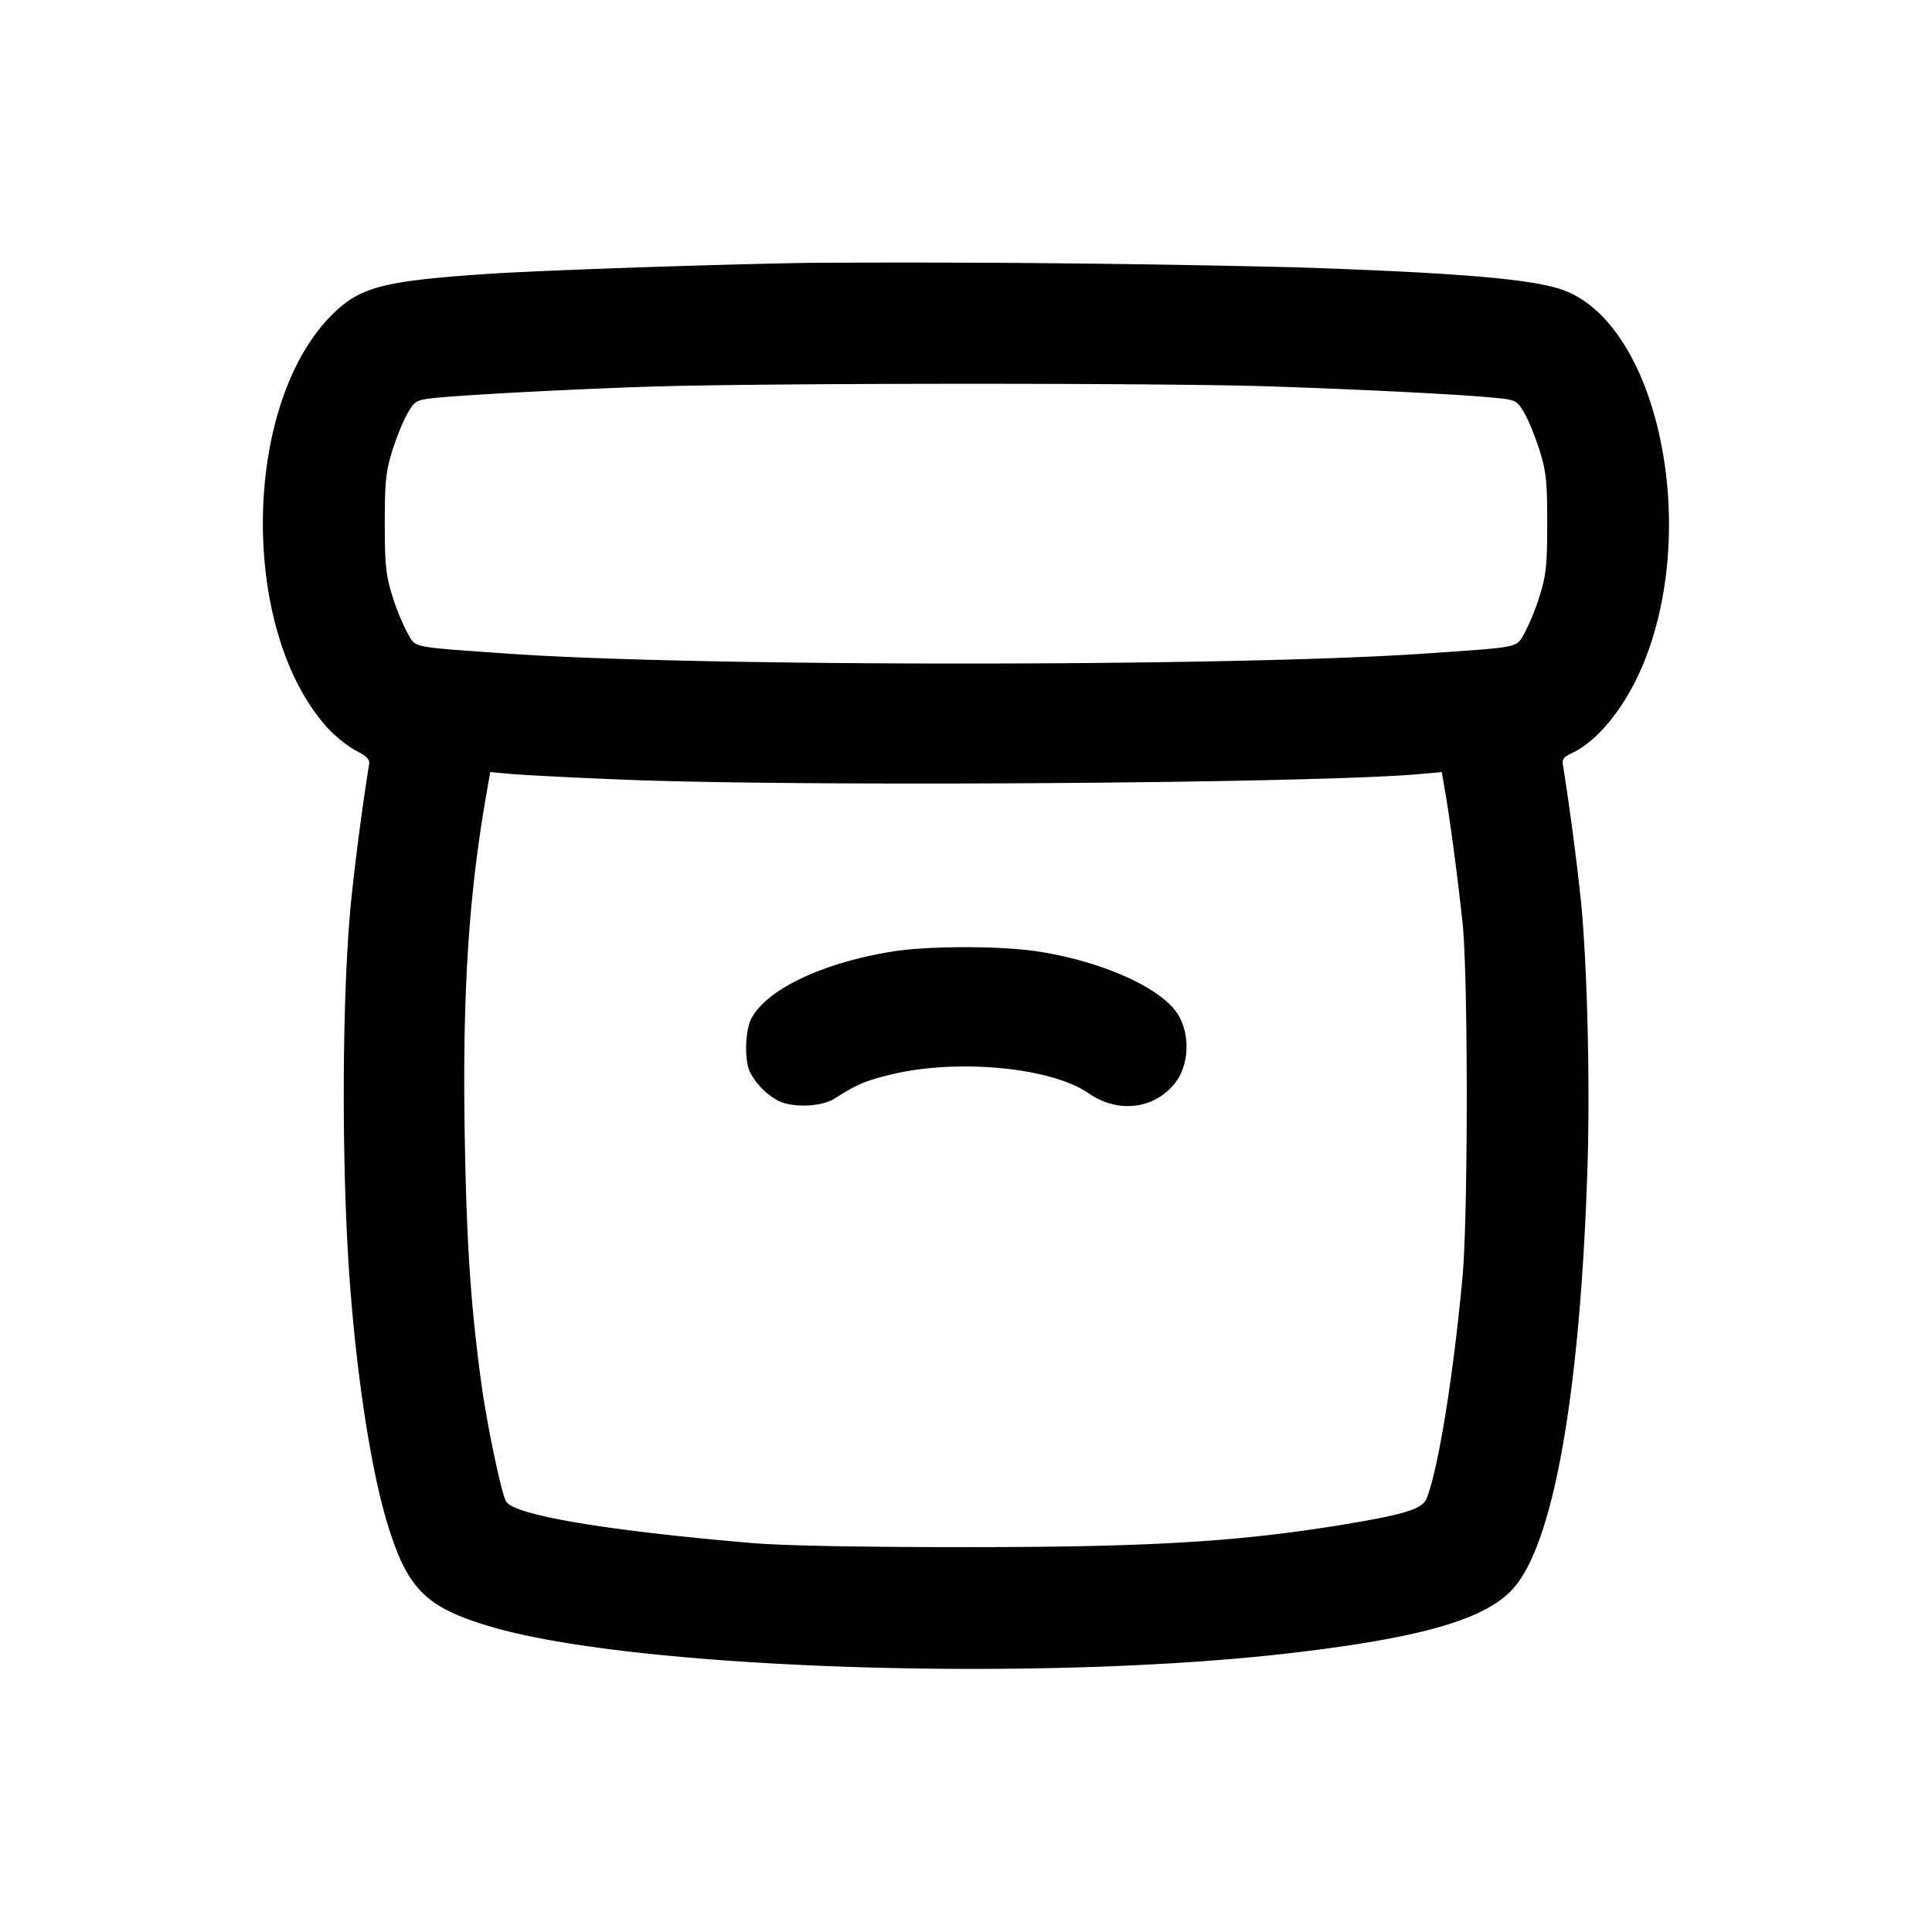 <svg width="24" height="24" fill="none" xmlns="http://www.w3.org/2000/svg"><path d="M10.06 3.265c-1.151.018-3.327.093-3.98.136-1.327.089-1.612.163-1.962.516-1.111 1.117-1.142 3.908-.058 5.115.096.107.258.238.359.291.144.076.18.114.165.177a33.077 33.077 0 0 0-.223 1.7c-.12 1.218-.121 3.472-.002 4.9.098 1.186.272 2.254.467 2.871.246.784.478 1.006 1.299 1.244 1.799.521 6.75.683 9.875.324 1.661-.192 2.461-.423 2.803-.812.497-.565.824-2.414.916-5.187.035-1.048 0-2.528-.079-3.34a35.042 35.042 0 0 0-.222-1.682c-.018-.086.001-.112.119-.168.324-.155.668-.59.882-1.116.7-1.718.168-4.196-.993-4.628-.369-.137-1.276-.216-3.286-.284a199.775 199.775 0 0 0-6.08-.057M15.78 4.8c1.242.042 2.43.103 2.831.146.22.023.237.033.327.189.053.091.137.3.189.465.08.258.093.384.093.9s-.013.642-.093.9a2.839 2.839 0 0 1-.189.464c-.108.187-.033.172-1.258.256-2.407.164-9.063.164-11.38-.001-1.217-.086-1.13-.068-1.238-.255a2.839 2.839 0 0 1-.189-.464c-.08-.258-.093-.384-.093-.9s.013-.642.093-.9c.052-.165.136-.374.189-.464.088-.153.11-.166.306-.189.343-.039 1.66-.109 2.672-.143 1.401-.047 6.367-.049 7.74-.004M7.74 9.685c2.232.091 8.644.046 9.905-.07l.265-.024.044.254c.06.349.152 1.038.214 1.615.07.648.07 3.64 0 4.4-.112 1.219-.299 2.377-.443 2.748-.05.131-.248.197-.925.312-1.366.231-2.459.299-4.8.299-1.331 0-2.272-.018-2.66-.051-1.825-.155-2.964-.349-3.055-.519-.06-.113-.236-.955-.304-1.453-.134-.979-.185-1.744-.208-3.096-.029-1.76.047-2.959.269-4.235l.048-.274.265.024c.146.013.769.045 1.385.07m3.36 2.133c-.873.138-1.578.471-1.767.836-.079.152-.087.526-.015.666a.849.849 0 0 0 .342.35c.179.094.539.082.705-.022.281-.177.368-.215.667-.291.821-.211 2.017-.104 2.489.223.373.259.835.198 1.088-.143.168-.227.174-.61.015-.849-.218-.327-.949-.65-1.741-.77-.46-.069-1.342-.069-1.783 0" fill-rule="evenodd" fill="#000"/></svg>